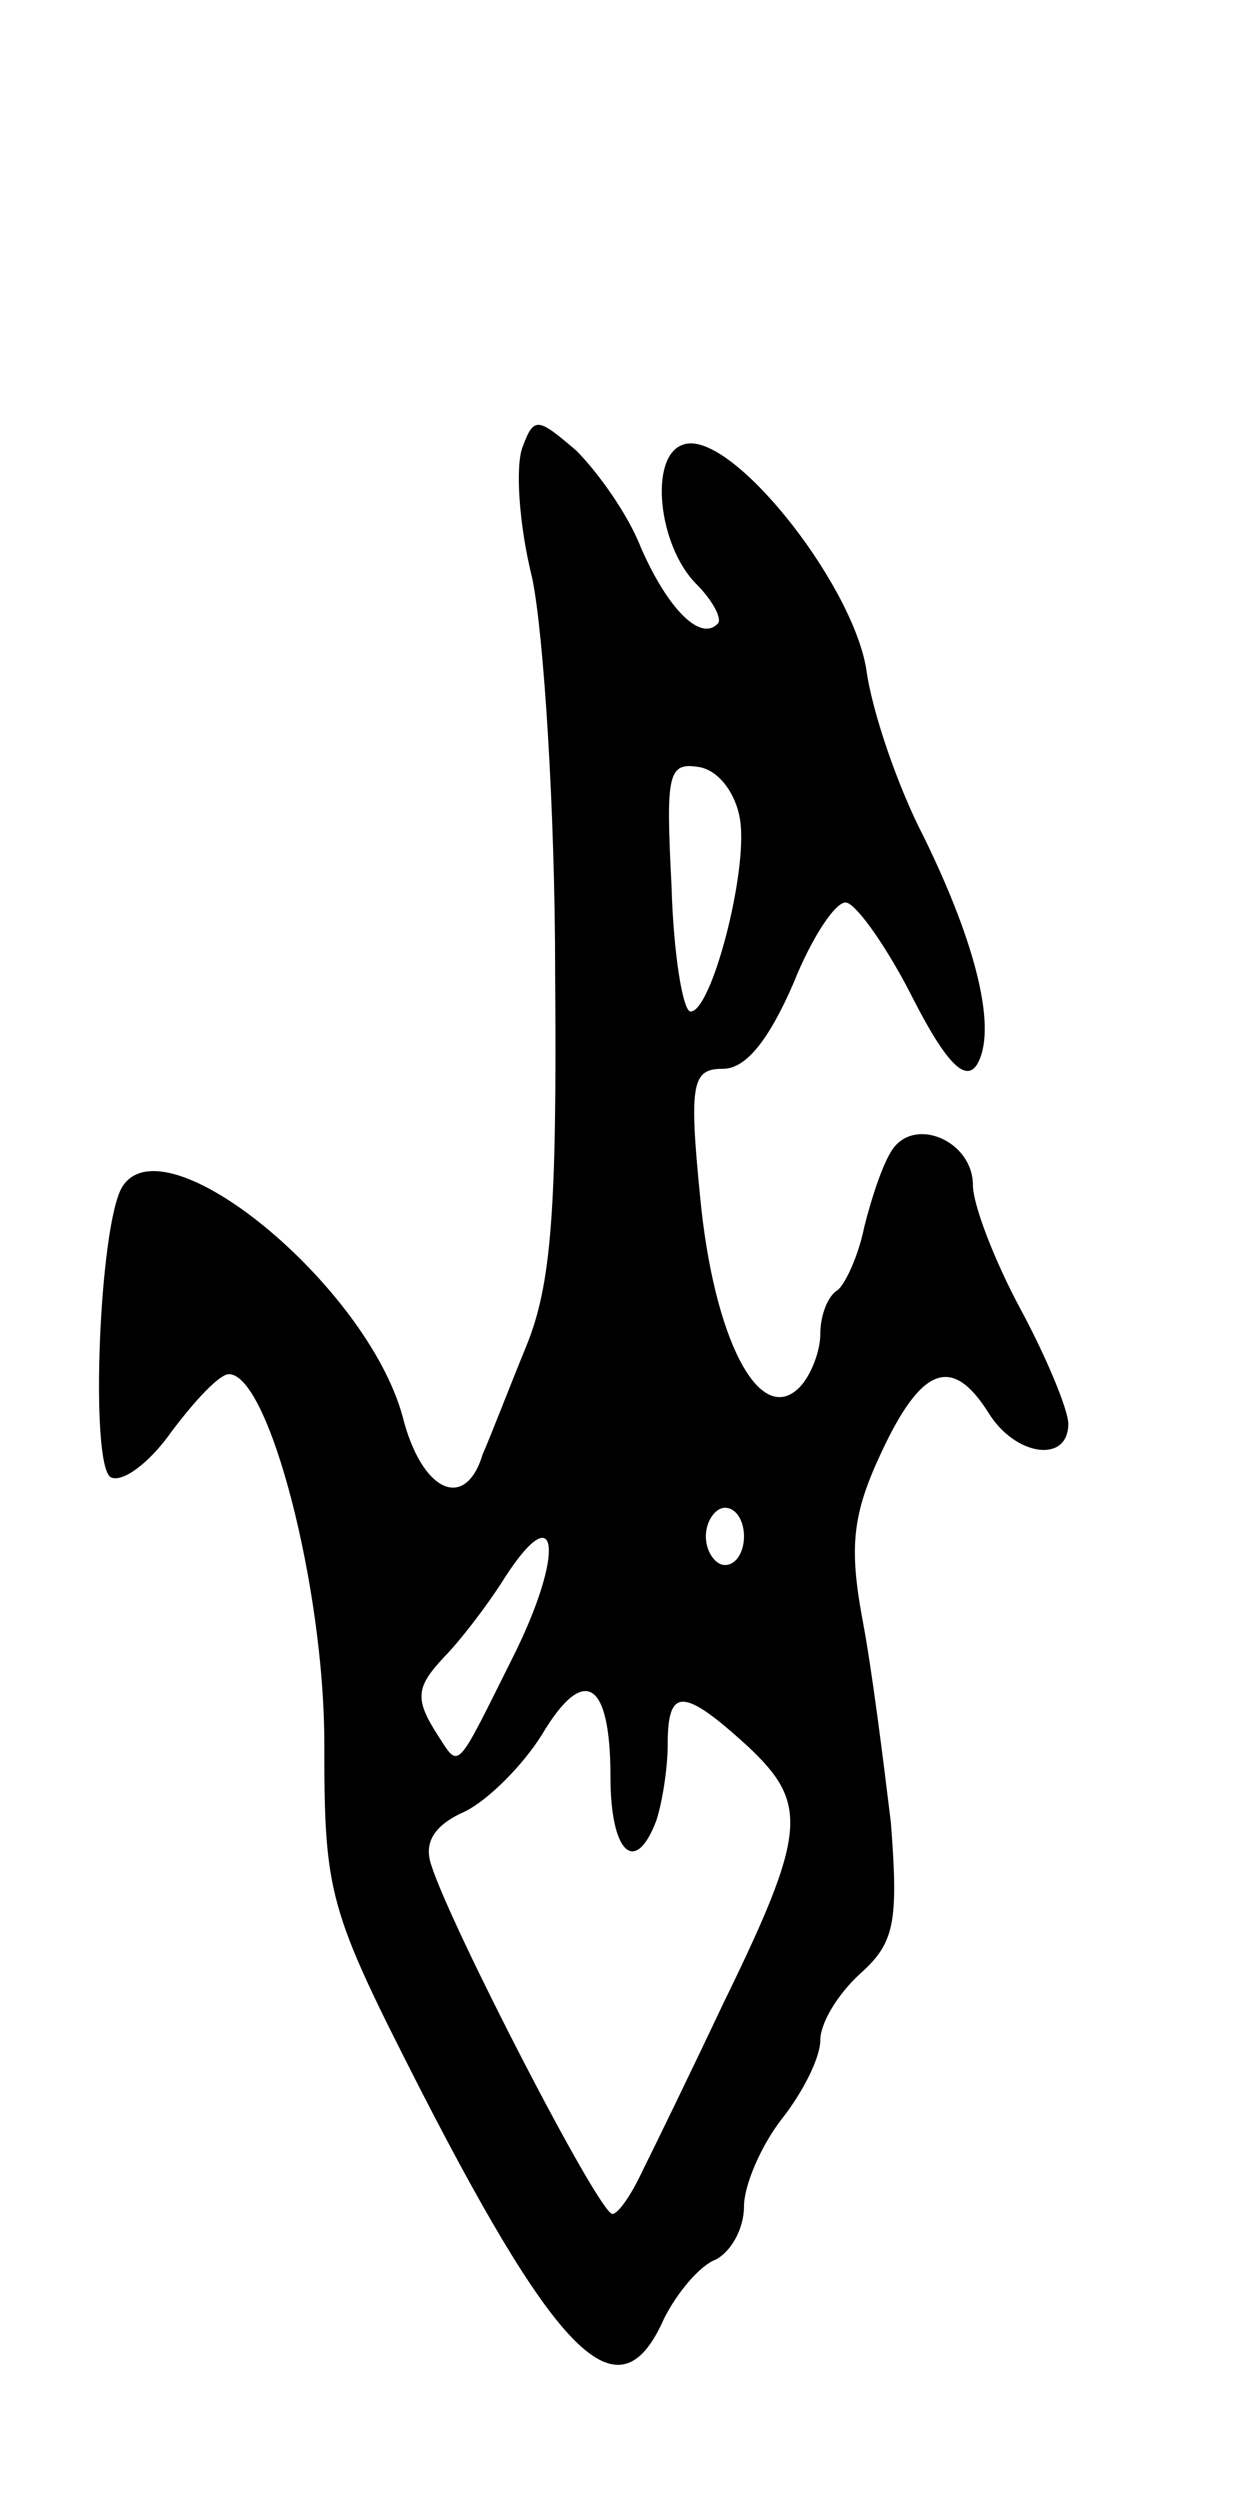 <svg version="1.0" xmlns="http://www.w3.org/2000/svg"
 width="65pt" height="131pt" viewBox="0 0 65 131"
 preserveAspectRatio="xMidYMid meet">
<g transform="translate(0,131) scale(0.1,-0.1)"
fill="#000000" stroke="none">
<path d="M274 1076 c-4 -10 -2 -41 5 -69 6 -29 12 -122 12 -207 1 -124 -2
-163 -15 -195 -9 -22 -19 -48 -23 -57 -9 -30 -32 -20 -42 20 -19 69 -125 156
-147 120 -12 -20 -17 -145 -6 -152 6 -3 20 7 32 24 12 16 25 30 30 30 21 0 50
-112 50 -193 0 -80 2 -87 51 -183 73 -142 104 -171 127 -119 7 14 19 28 27 31
8 4 15 16 15 28 0 11 9 32 20 46 11 14 20 32 20 41 0 9 9 24 21 35 18 16 20
27 16 79 -4 33 -10 81 -15 107 -7 38 -5 55 10 87 21 45 37 51 56 21 14 -23 42
-27 42 -6 0 7 -11 34 -25 60 -14 26 -25 55 -25 65 0 23 -30 36 -42 19 -5 -7
-11 -25 -15 -41 -3 -15 -10 -30 -14 -33 -5 -3 -9 -13 -9 -23 0 -9 -5 -22 -11
-28 -21 -21 -45 26 -52 100 -6 60 -4 67 12 67 12 0 24 15 37 45 10 25 23 44
28 42 6 -2 22 -25 35 -51 17 -33 27 -43 33 -34 11 18 0 63 -28 120 -13 25 -27
65 -30 88 -8 46 -72 126 -96 117 -18 -6 -13 -53 7 -73 9 -9 14 -19 11 -21 -9
-9 -26 8 -40 40 -7 18 -23 40 -34 51 -20 17 -22 18 -28 2z m114 -196 c4 -27
-15 -100 -26 -100 -4 0 -9 30 -10 66 -3 59 -2 65 15 62 10 -2 19 -14 21 -28z
m2 -375 c0 -8 -4 -15 -10 -15 -5 0 -10 7 -10 15 0 8 5 15 10 15 6 0 10 -7 10
-15z m-121 -63 c-30 -60 -28 -59 -39 -42 -13 20 -12 26 3 42 7 7 22 26 32 42
28 43 31 12 4 -42z m51 -63 c0 -40 13 -52 24 -23 3 9 6 27 6 40 0 30 8 30 42
-1 32 -30 31 -45 -13 -135 -17 -36 -36 -75 -42 -87 -6 -13 -13 -23 -16 -23 -7
0 -85 151 -95 183 -4 12 2 21 18 28 12 6 30 24 40 40 22 37 36 29 36 -22z"/>
</g>
</svg>
